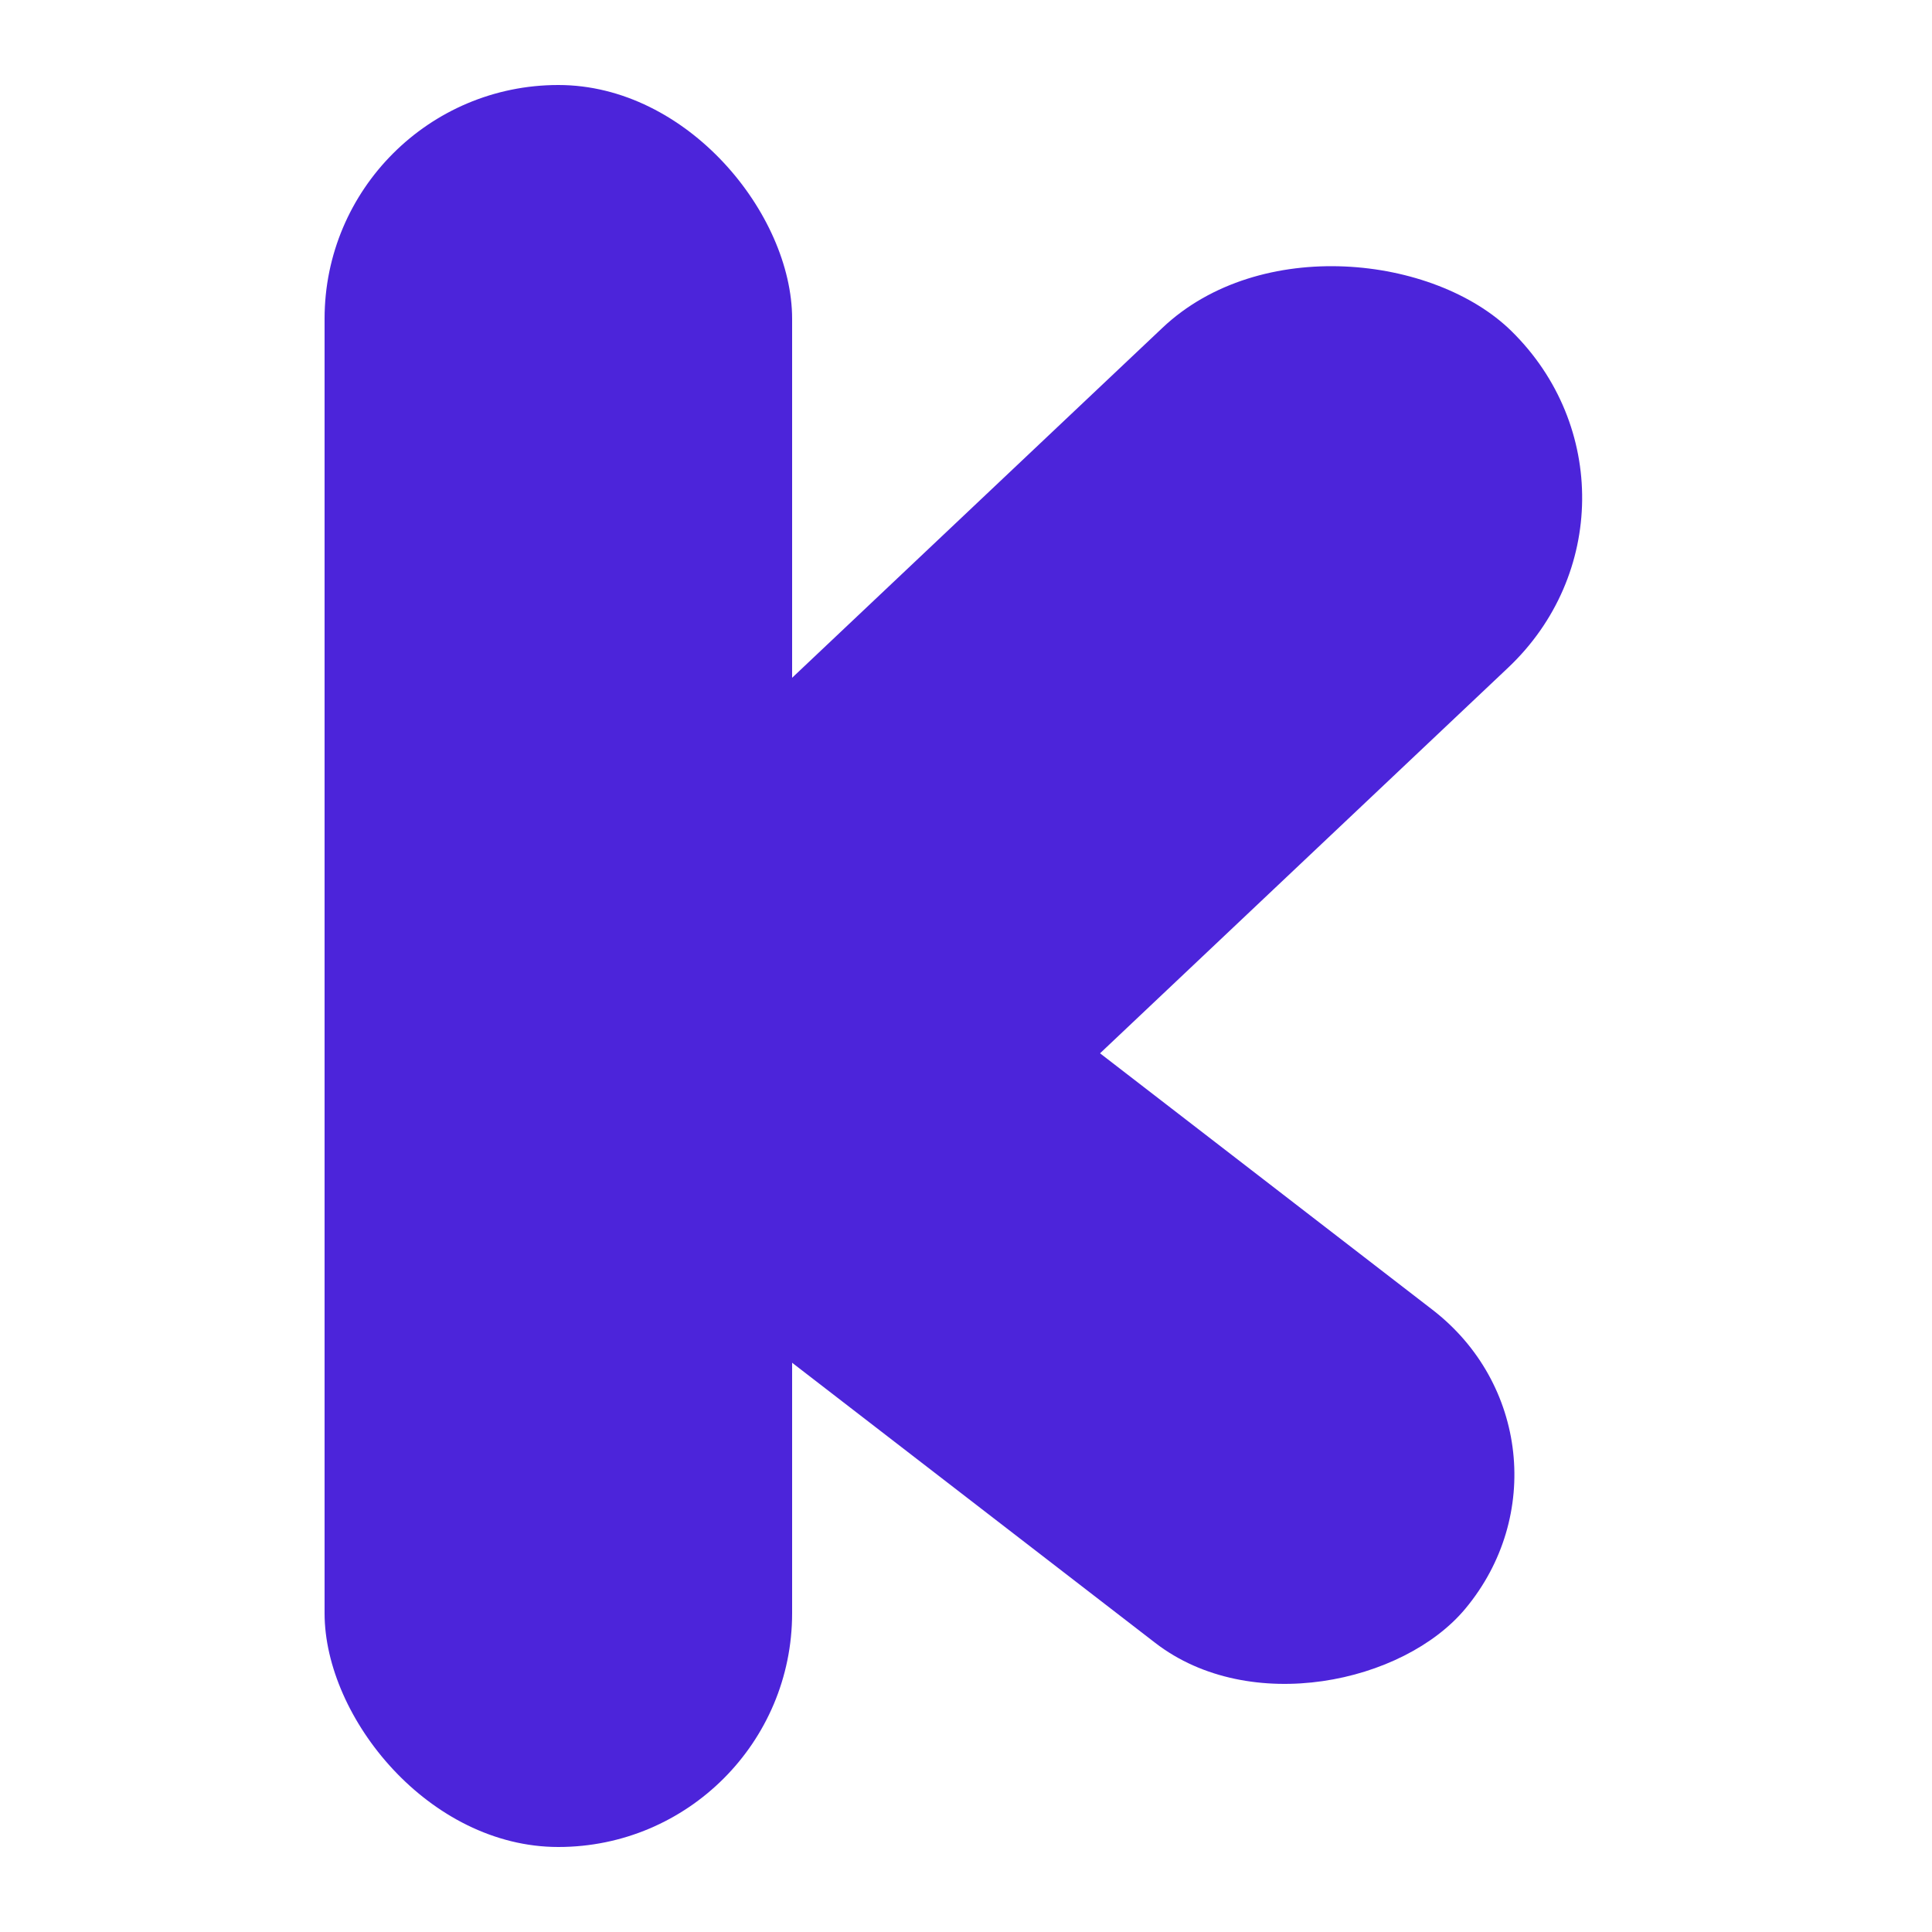 <svg width="500" height="500" viewBox="0 0 500 500" fill="none" xmlns="http://www.w3.org/2000/svg">
<rect x="84" y="22" width="121" height="456" rx="60.5" fill="#4C24DA"/>
<rect width="284" height="125.47" rx="62.735" transform="matrix(0.727 -0.687 0.713 0.701 139.989 236.842)" fill="#4C24DA"/>
<rect width="262.848" height="112.107" rx="56.053" transform="matrix(0.792 0.611 0.64 -0.769 135.19 298.823)" fill="#4C24DA"/>
</svg>
